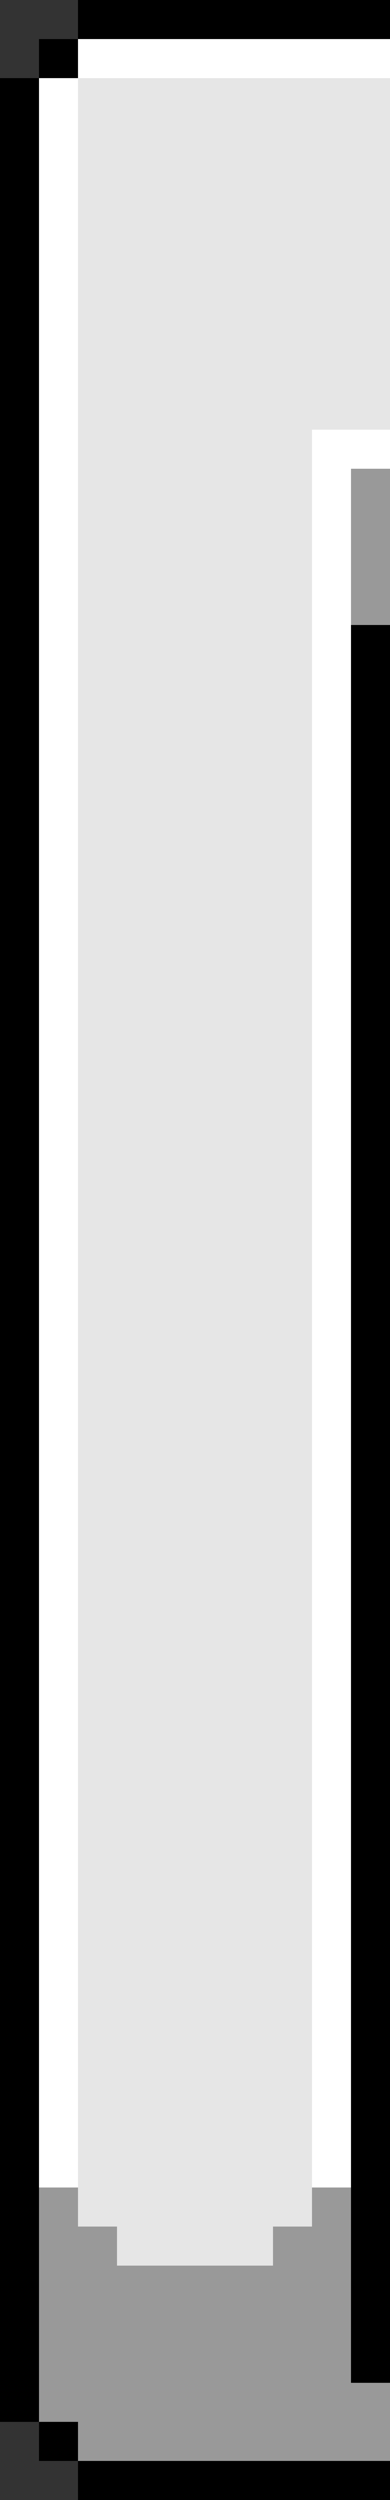 <svg width="25" height="160" viewBox="0 0 25 160" fill="none" xmlns="http://www.w3.org/2000/svg">
<rect x="0" y="0" width="25" height="160" fill="#333333" stroke="none"/>
<g clip-path="url(#clip0_836_32900)">
<path d="M25 2.5H2.5V140H25V2.5Z" fill="white"/>
<path d="M25 140H2.5V157.5H25V140Z" fill="#999999"/>
<path d="M25 0H5V2.5H25V0Z" fill="black"/>
<path d="M5 2.5H2.5V5H5V2.5Z" fill="black"/>
<path d="M25 5H5V140H25V5Z" fill="#E6E6E6"/>
<path d="M25 27.5H20V140H25V27.5Z" fill="white"/>
<path d="M25 30H22.5V40H25V30Z" fill="#999999"/>
<path d="M25 40H22.5V152.5H25V40Z" fill="black"/>
<path d="M20 140H5V142.5H20V140Z" fill="#E6E6E6"/>
<path d="M17.5 142.5H7.5V145H17.5V142.5Z" fill="#E6E6E6"/>
<path d="M5 155H2.5V157.5H5V155Z" fill="black"/>
<path d="M25 157.5H5V160H25V157.5Z" fill="black"/>
<path d="M2.5 5H0V155H2.5V5Z" fill="black"/>
</g>
<defs>
<clipPath id="clip0_836_32900">
<rect width="25" height="160" fill="white"/>
</clipPath>
</defs>
</svg>
